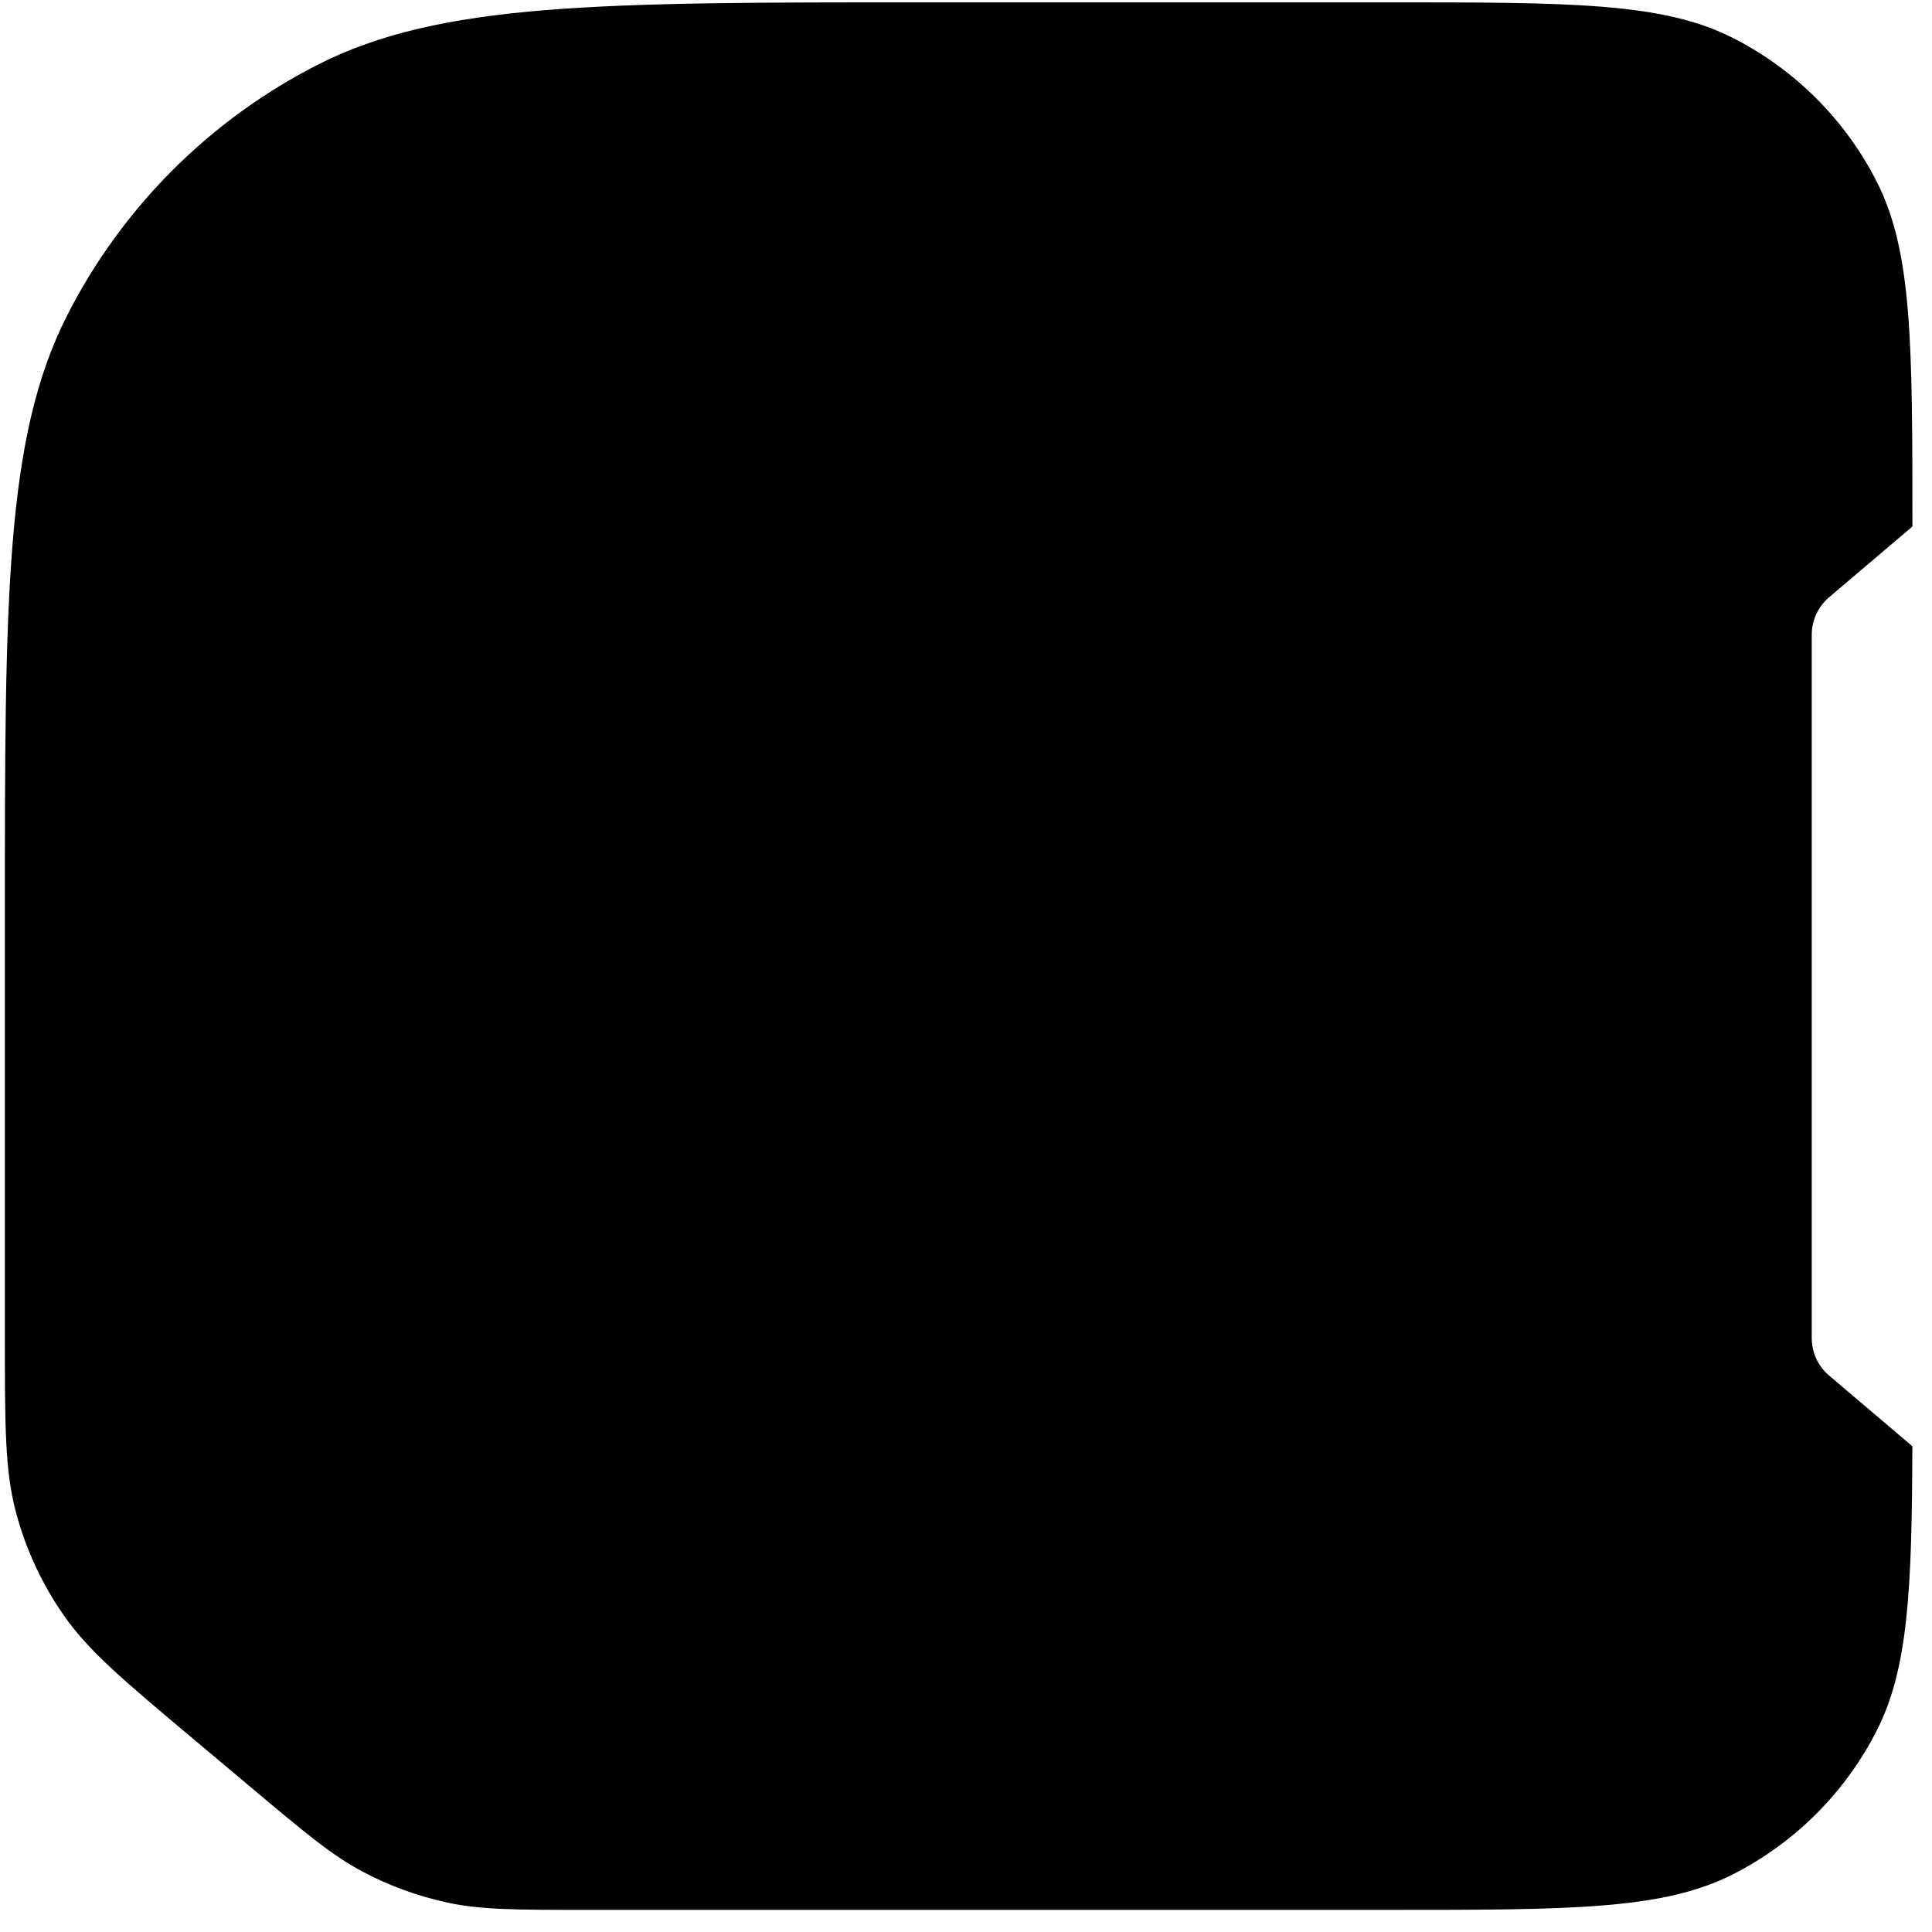 <svg width="79" height="79" viewBox="0 0 79 79" fill="none" xmlns="http://www.w3.org/2000/svg">
<path fill-rule="evenodd" clip-rule="evenodd" d="M78.197 59.138L74.788 56.242C74.341 55.862 74.083 55.305 74.083 54.718V25.951C74.083 25.364 74.341 24.807 74.788 24.427L78.199 21.529C78.199 14.037 78.197 10.287 76.737 7.422C75.451 4.897 73.398 2.845 70.874 1.559C68.004 0.096 64.247 0.096 56.733 0.096H37.671C24.555 0.096 17.997 0.096 12.987 2.649C8.58 4.894 4.997 8.477 2.752 12.884C0.199 17.893 0.199 24.452 0.199 37.568V54.63C0.199 58.308 0.199 60.147 0.656 61.852C1.06 63.363 1.726 64.792 2.623 66.073C3.635 67.52 5.043 68.703 7.859 71.068L10.239 73.067L10.239 73.067C12.457 74.93 13.565 75.861 14.811 76.524C15.916 77.112 17.098 77.542 18.322 77.803C19.703 78.096 21.15 78.096 24.046 78.096H35.132H42.787H50.443H56.733C64.247 78.096 68.004 78.096 70.874 76.634C73.398 75.348 75.451 73.295 76.737 70.771C78.027 68.239 78.179 65.018 78.197 59.138Z" fill="currentColor"/>
</svg>
